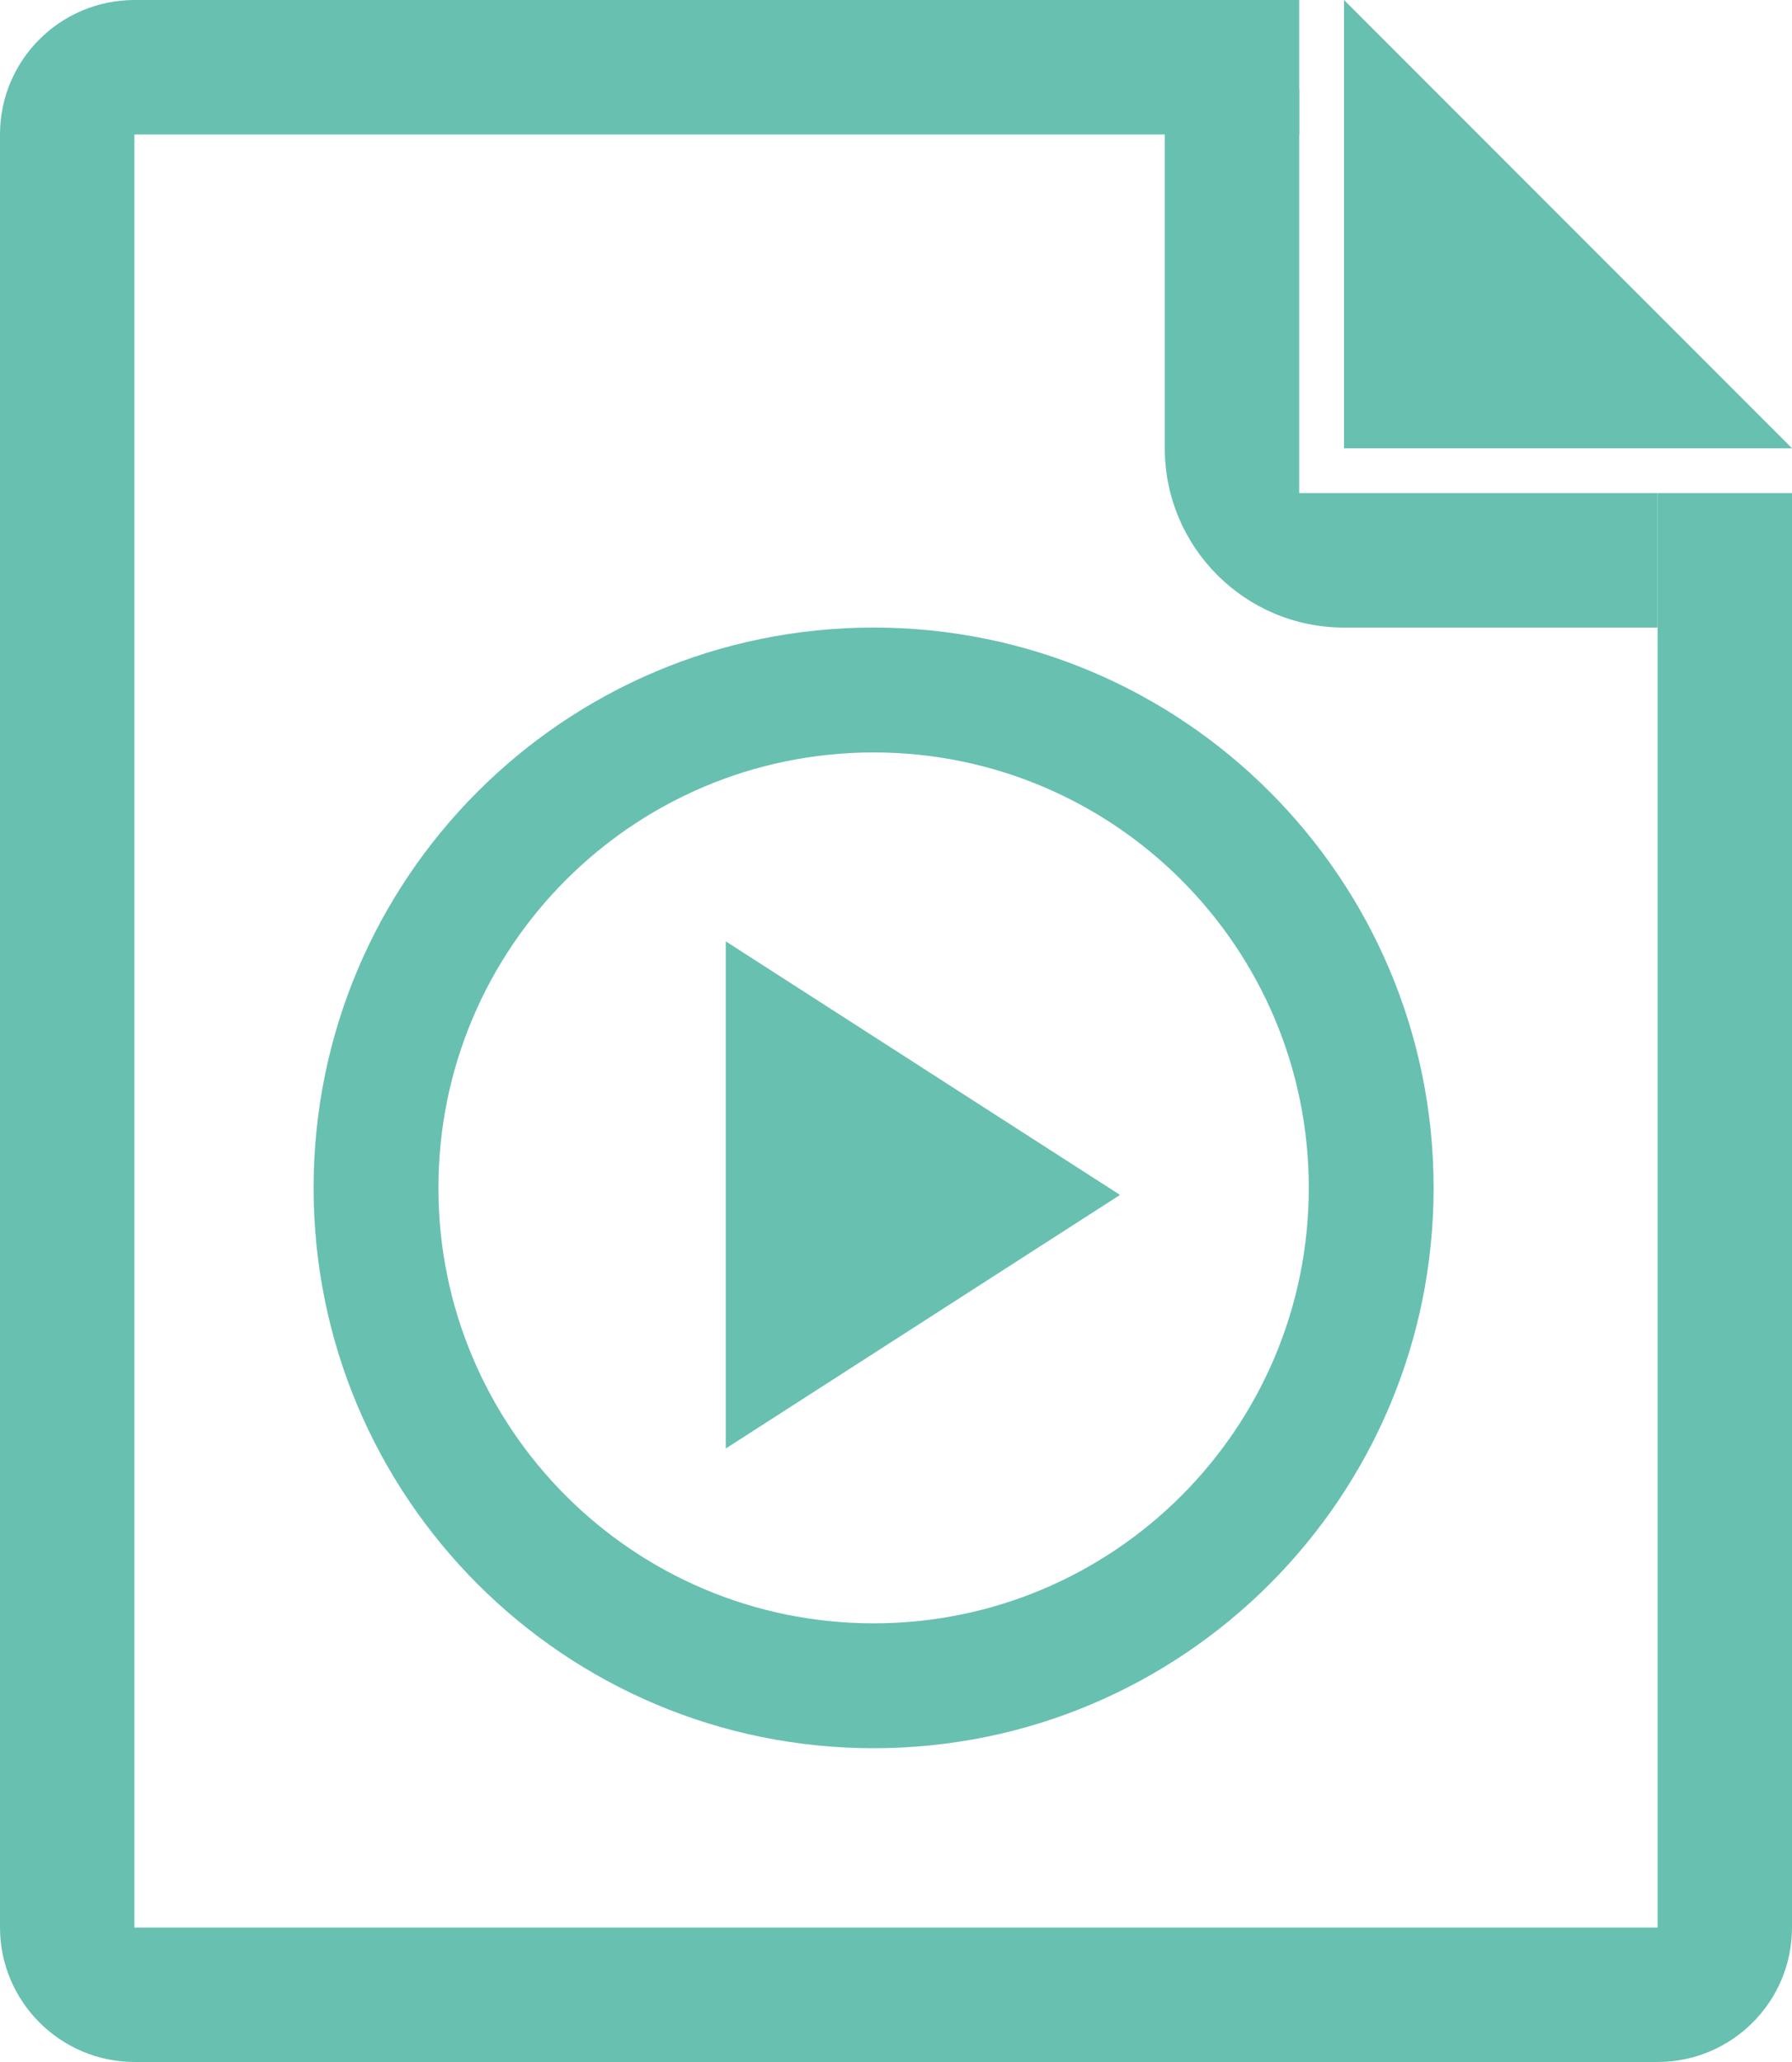 <?xml version="1.0" encoding="UTF-8" standalone="no"?>
<svg width="40px" height="46px" viewBox="0 0 40 46" version="1.1" xmlns="http://www.w3.org/2000/svg" xmlns:xlink="http://www.w3.org/1999/xlink" xmlns:sketch="http://www.bohemiancoding.com/sketch/ns">
    <!-- Generator: Sketch 3.3.2 (12043) - http://www.bohemiancoding.com/sketch -->
    <title>ic-format-video</title>
    <desc>Created with Sketch.</desc>
    <defs></defs>
    <g id="Page-1" stroke="none" stroke-width="1" fill="none" fill-rule="evenodd" sketch:type="MSPage">
        <g id="Artboard-5" sketch:type="MSArtboardGroup" transform="translate(-522, -809)" fill="#68C0B0">
            <g id="ic-format-video" sketch:type="MSLayerGroup" transform="translate(522, 809)">
                <path d="M37,11 L40,11 L40,43 C40,44.657 38.658,46 36.993,46 L3.007,46 C1.346,46 0,44.648 0,43 L0,3 C0,1.343 1.342,0 3.007,0 L29,0 L29,-1.33226763e-15 L29,3 L3,3 L3,43 L37,43 L37,11 Z" id="Rectangle-1" sketch:type="MSShapeGroup"></path>
                <path d="M37,14 L29.999,14 C27.791,14 26,12.208 26,10.001 L26,2 L26,2 L29,2 L29,11 L37,11 L37,14 Z" id="Rectangle-4" sketch:type="MSShapeGroup"></path>
                <path d="M30,0 L40,10 L30,10 L30,0 Z" id="Rectangle-8" sketch:type="MSShapeGroup"></path>
                <path d="M19.5,39 C26.404,39 32,33.404 32,26.5 C32,19.596 26.404,14 19.5,14 C12.596,14 7,19.596 7,26.5 C7,33.404 12.596,39 19.5,39 Z M19.5,36.214 C24.865,36.214 29.214,31.865 29.214,26.5 C29.214,21.135 24.865,16.786 19.5,16.786 C14.135,16.786 9.786,21.135 9.786,26.5 C9.786,31.865 14.135,36.214 19.5,36.214 Z" id="Oval-8" sketch:type="MSShapeGroup"></path>
                <path d="M16.2,21 L25,26.657 L16.2,32.314 L16.2,21 Z" id="Rectangle-239" sketch:type="MSShapeGroup"></path>
            </g>
        </g>
    </g>
</svg>